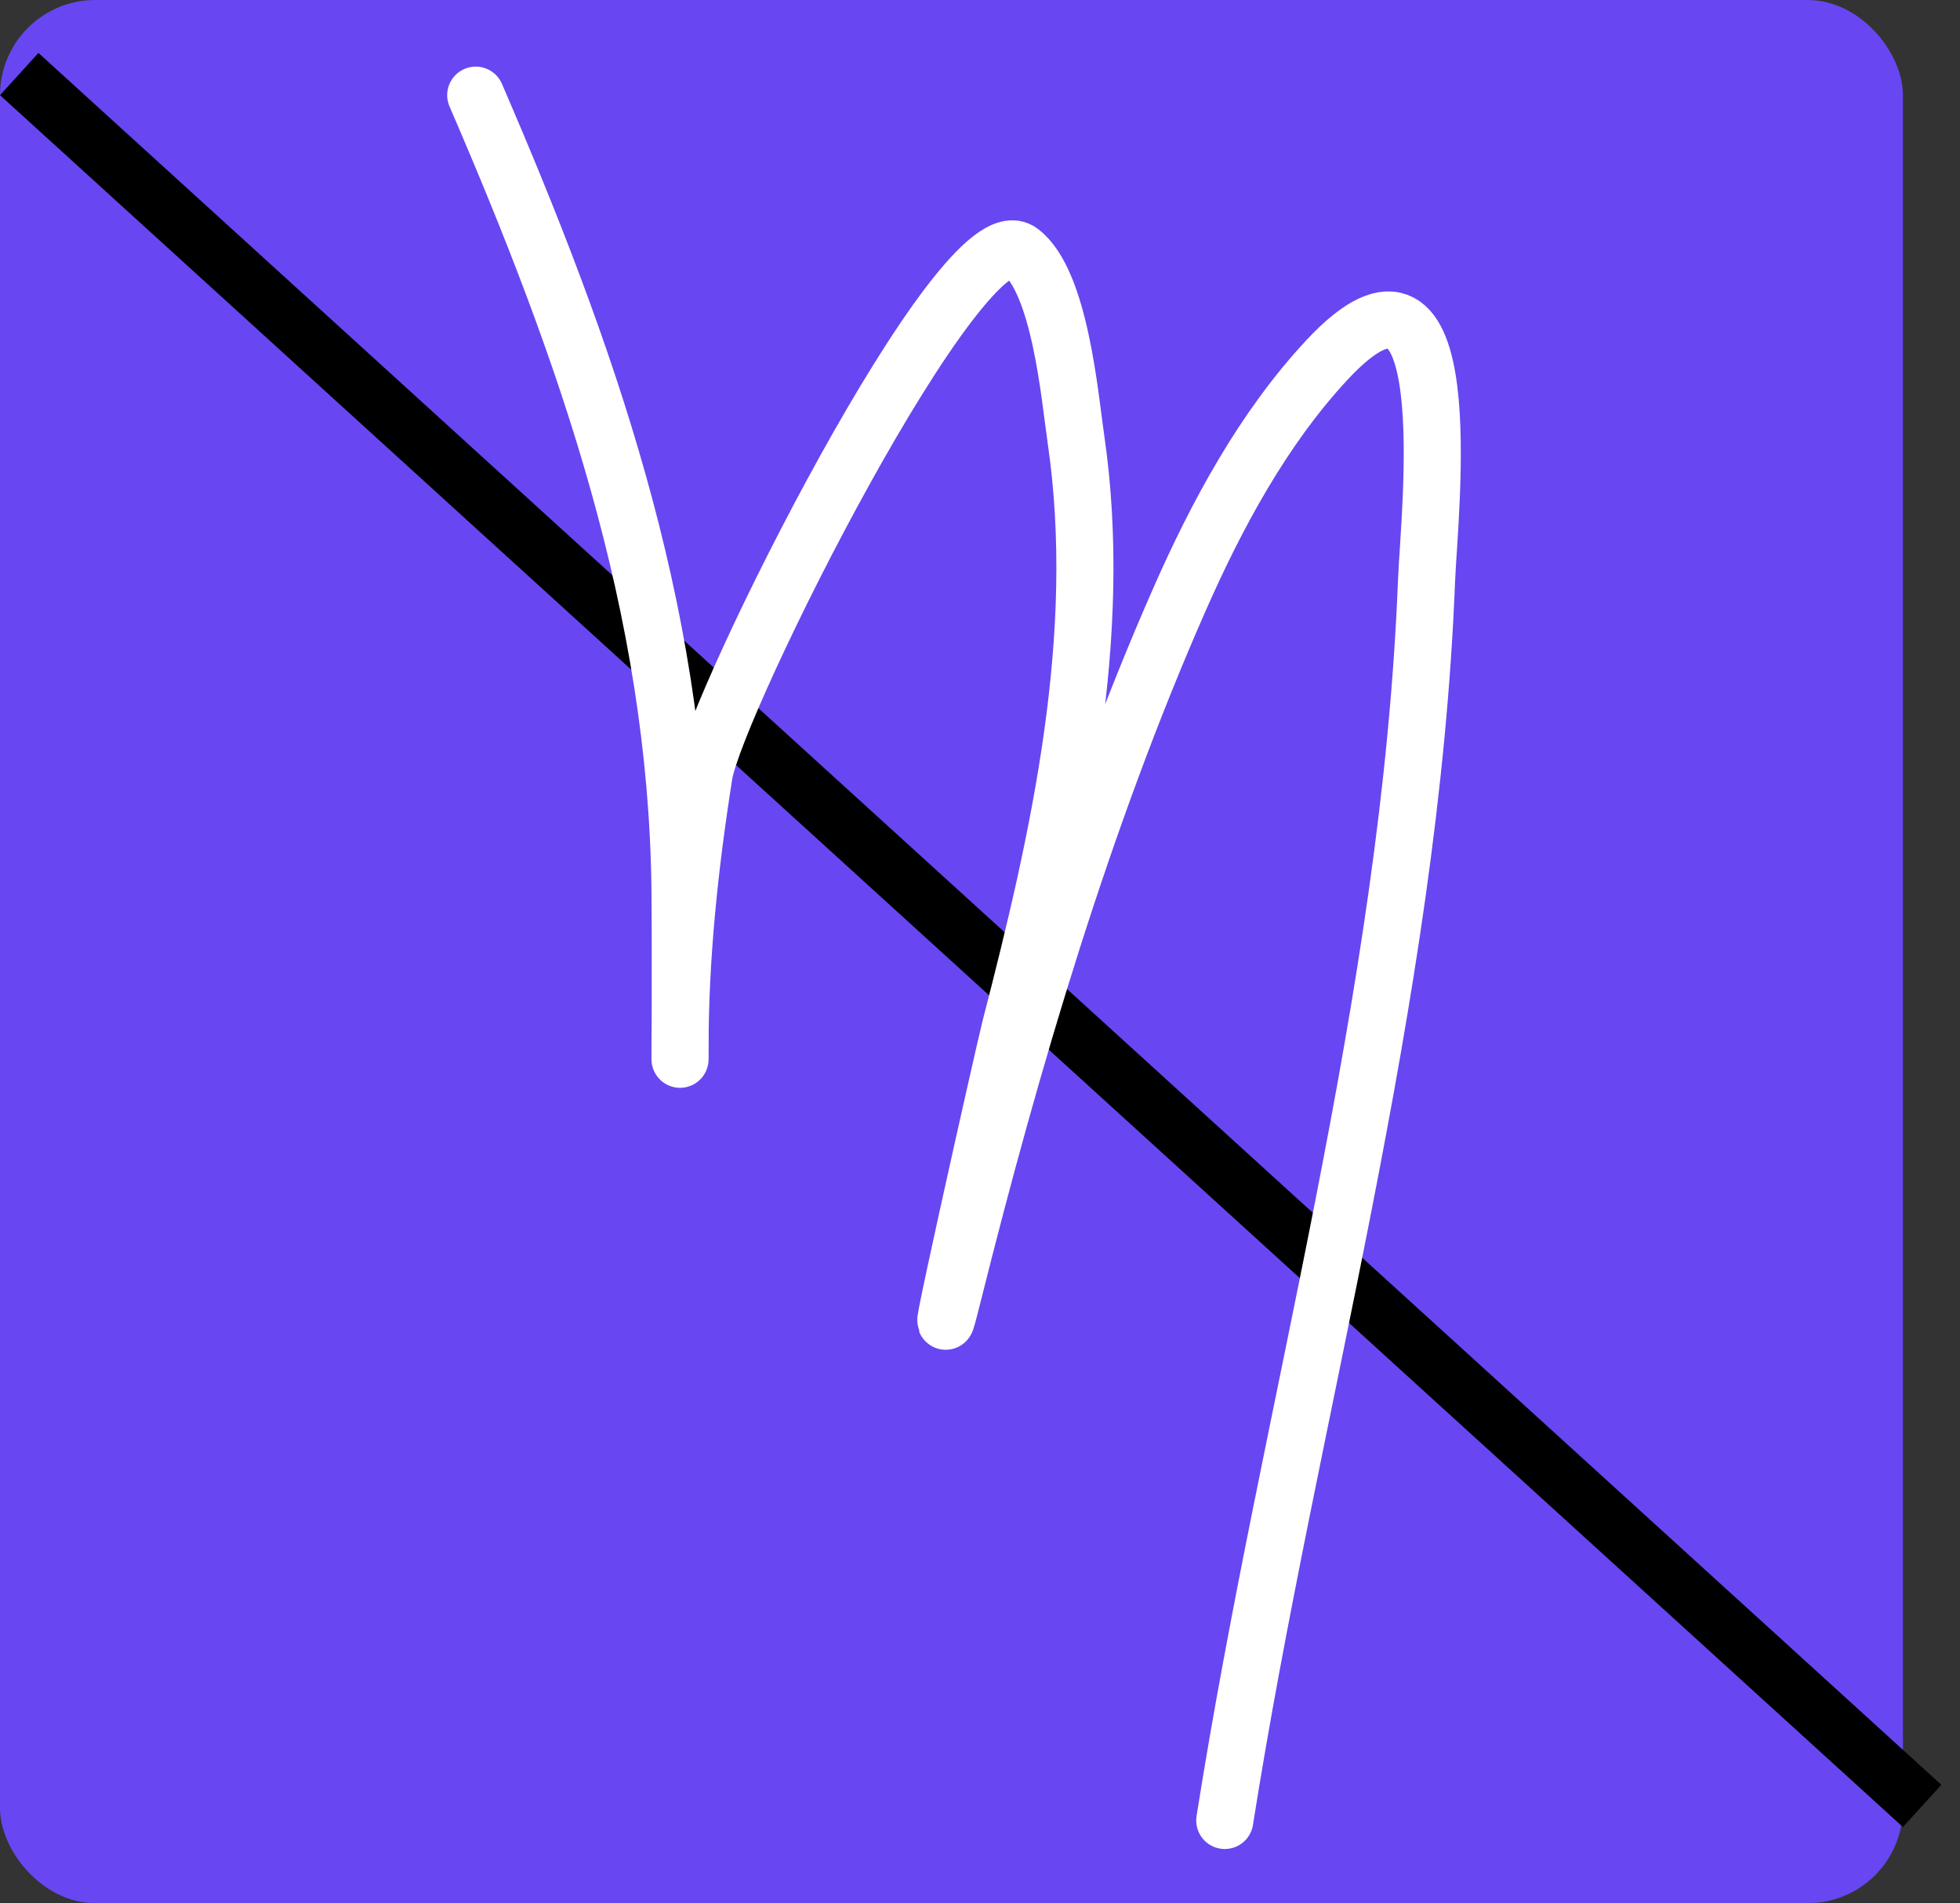 <svg width="103" height="100" viewBox="0 0 103 100" fill="none" xmlns="http://www.w3.org/2000/svg">
<rect x="0" y="0" width="103" height="100" fill="#333333" stroke="none"/>
<rect width="100" height="100" rx="5" fill="#6846F2"/>
<line x1="1.01" y1="3.891" x2="101.01" y2="94.891" stroke="black" stroke-width="3"/>
<path d="M25 5C30.832 18.496 35.569 31.906 35.735 46.749C35.767 49.532 35.735 57.882 35.735 55.099C35.735 50.273 36.242 45.483 36.995 40.718C37.594 36.924 50.602 10.948 53.628 13.217C55.71 14.779 56.22 20.874 56.544 23.091C58.049 33.412 55.678 44.017 53.098 53.972C52.782 55.191 48.338 74.998 50.116 67.888C53.149 55.755 56.931 42.964 61.978 31.507C63.944 27.043 66.387 22.508 69.731 18.916C76.903 11.212 75.109 26.879 74.966 30.513C74.102 52.547 67.791 73.942 64.363 95.655" stroke="white" stroke-width="3" stroke-linecap="round"/>
</svg>
